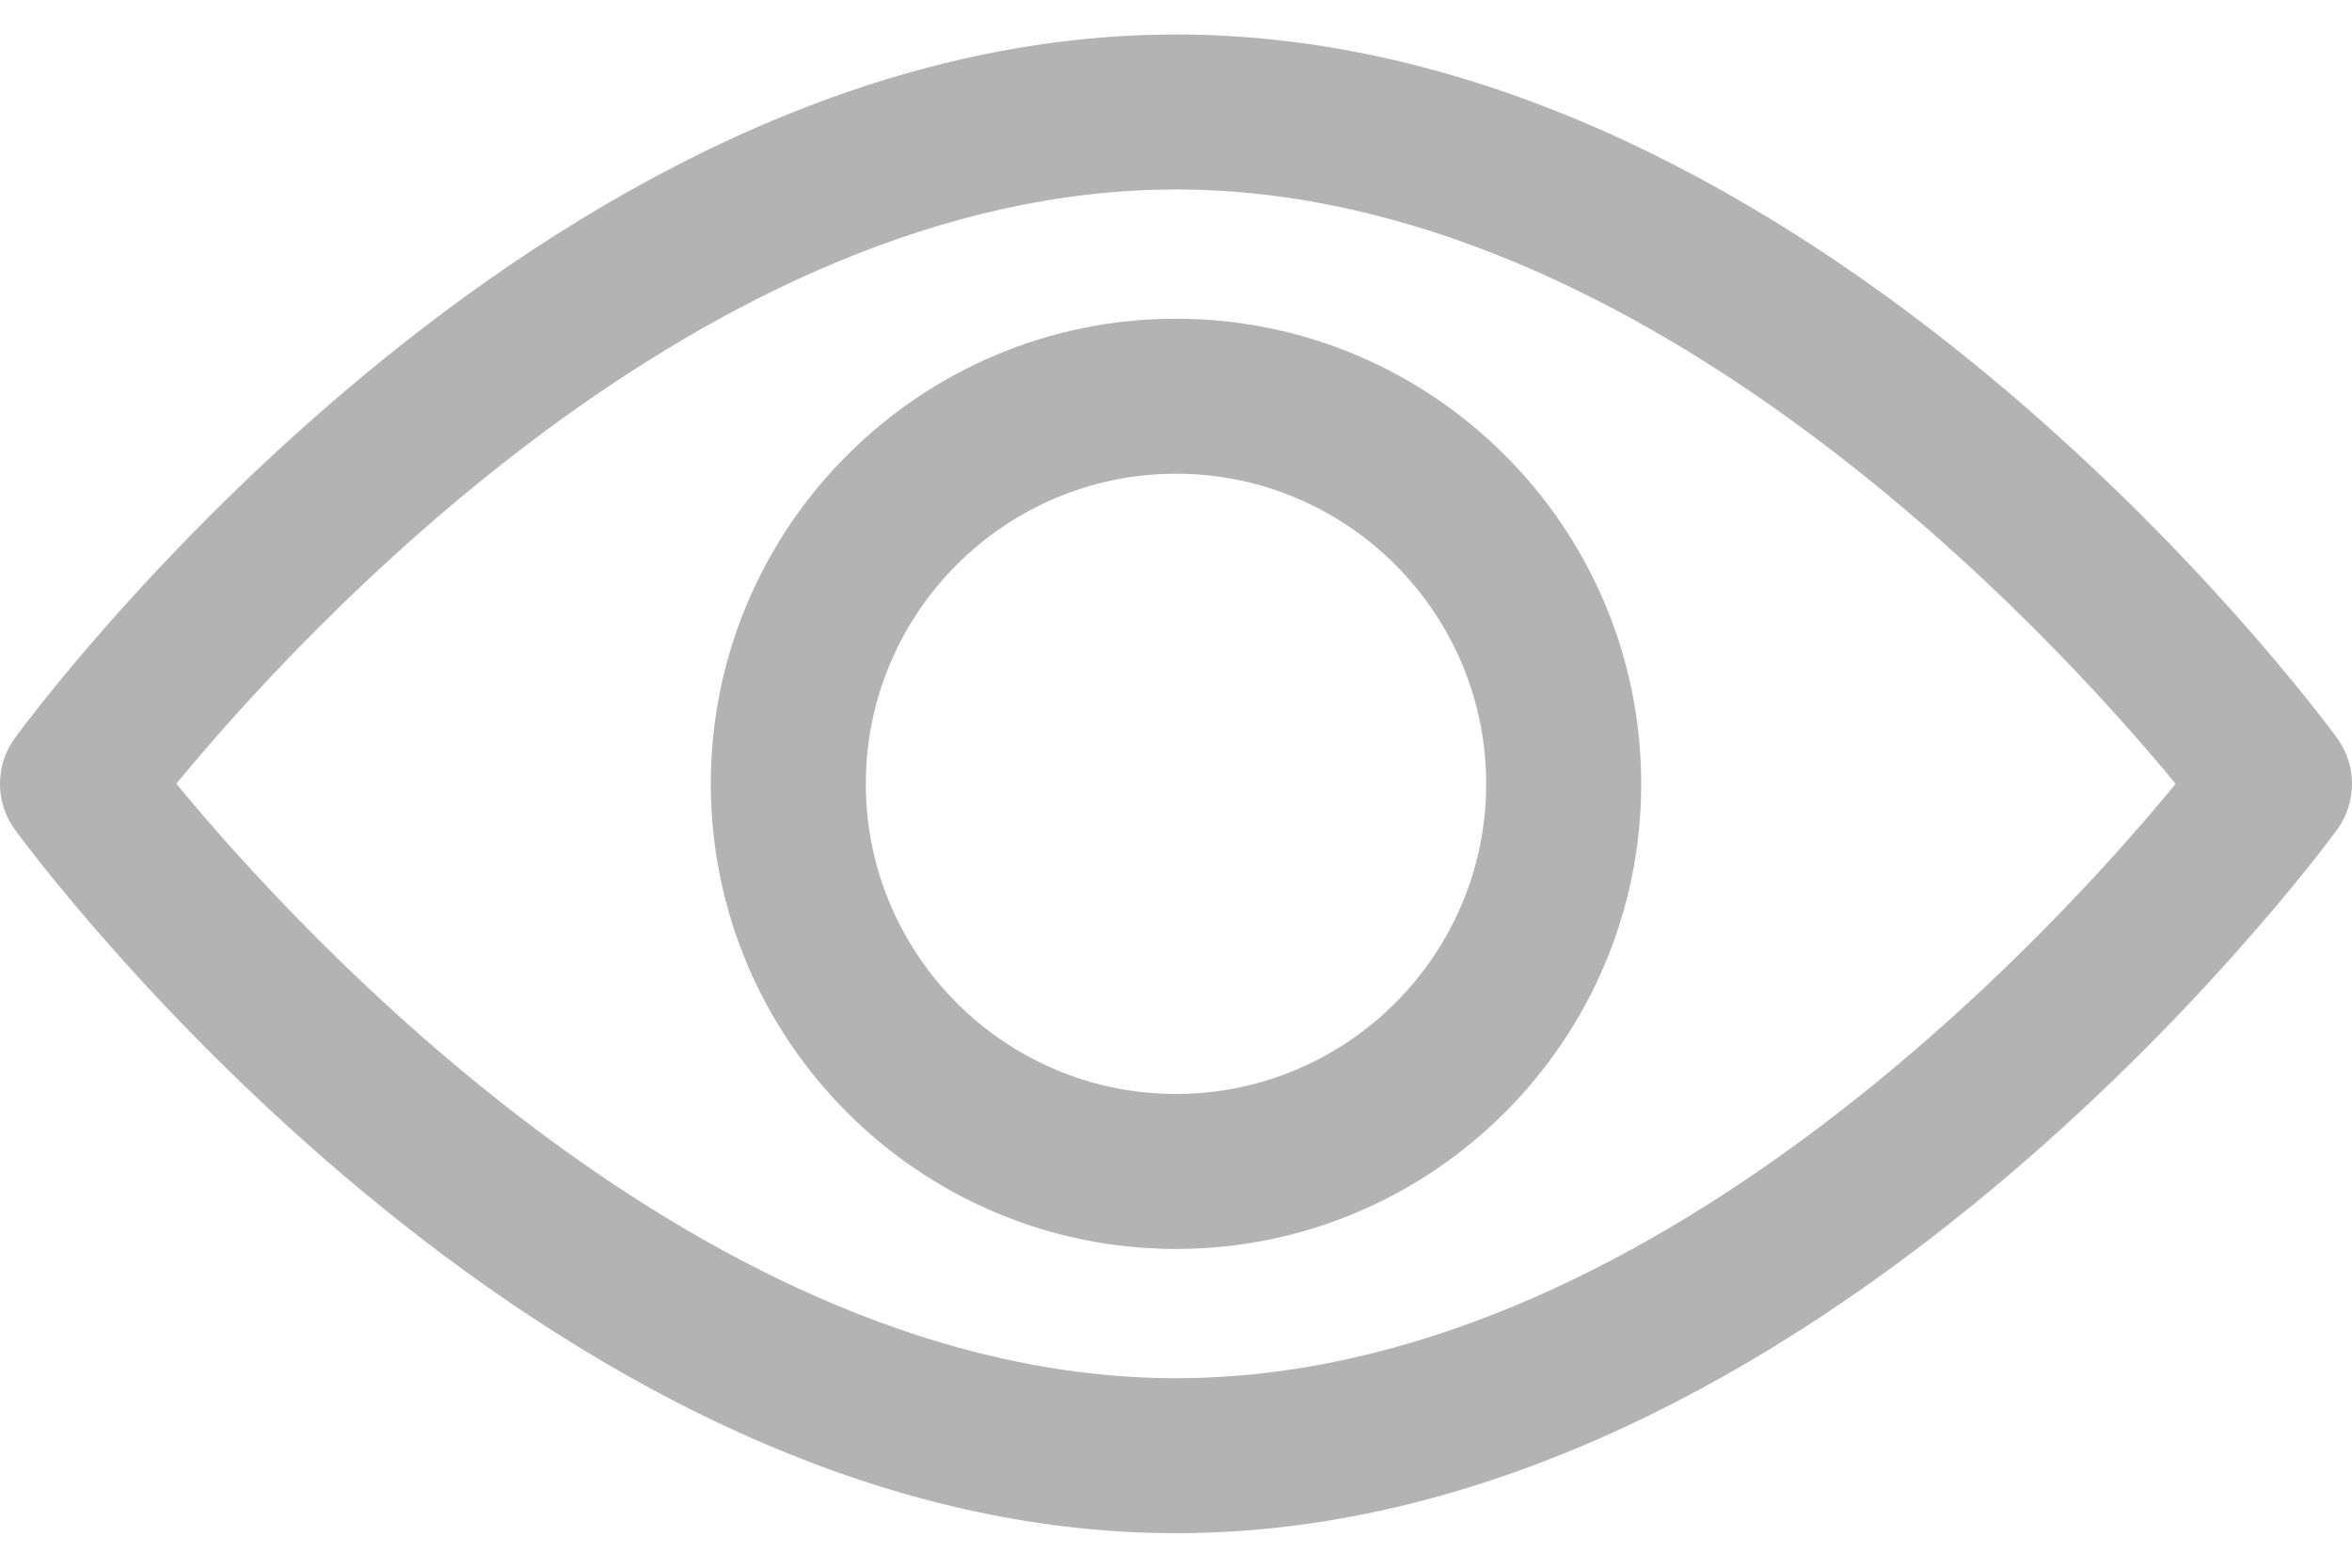 <svg width="24" height="16" viewBox="0 0 24 16" fill="none" xmlns="http://www.w3.org/2000/svg">
<path d="M23.848 7.533C23.633 7.24 18.524 0.352 12 0.352C5.475 0.352 0.366 7.24 0.152 7.533C-0.051 7.811 -0.051 8.188 0.152 8.467C0.366 8.76 5.475 15.648 12 15.648C18.524 15.648 23.633 8.76 23.848 8.467C24.051 8.189 24.051 7.811 23.848 7.533ZM12 14.066C7.194 14.066 3.031 9.494 1.799 7.999C3.03 6.503 7.184 1.934 12 1.934C16.806 1.934 20.968 6.505 22.201 8C20.97 9.496 16.816 14.066 12 14.066Z" fill="#B3B3B3"/>
<path d="M12 3.253C9.383 3.253 7.253 5.382 7.253 8C7.253 10.617 9.383 12.747 12 12.747C14.618 12.747 16.747 10.617 16.747 8C16.747 5.382 14.618 3.253 12 3.253ZM12 11.165C10.255 11.165 8.835 9.745 8.835 8C8.835 6.255 10.255 4.835 12 4.835C13.745 4.835 15.165 6.255 15.165 8C15.165 9.745 13.745 11.165 12 11.165Z" fill="#B3B3B3"/>
</svg>
